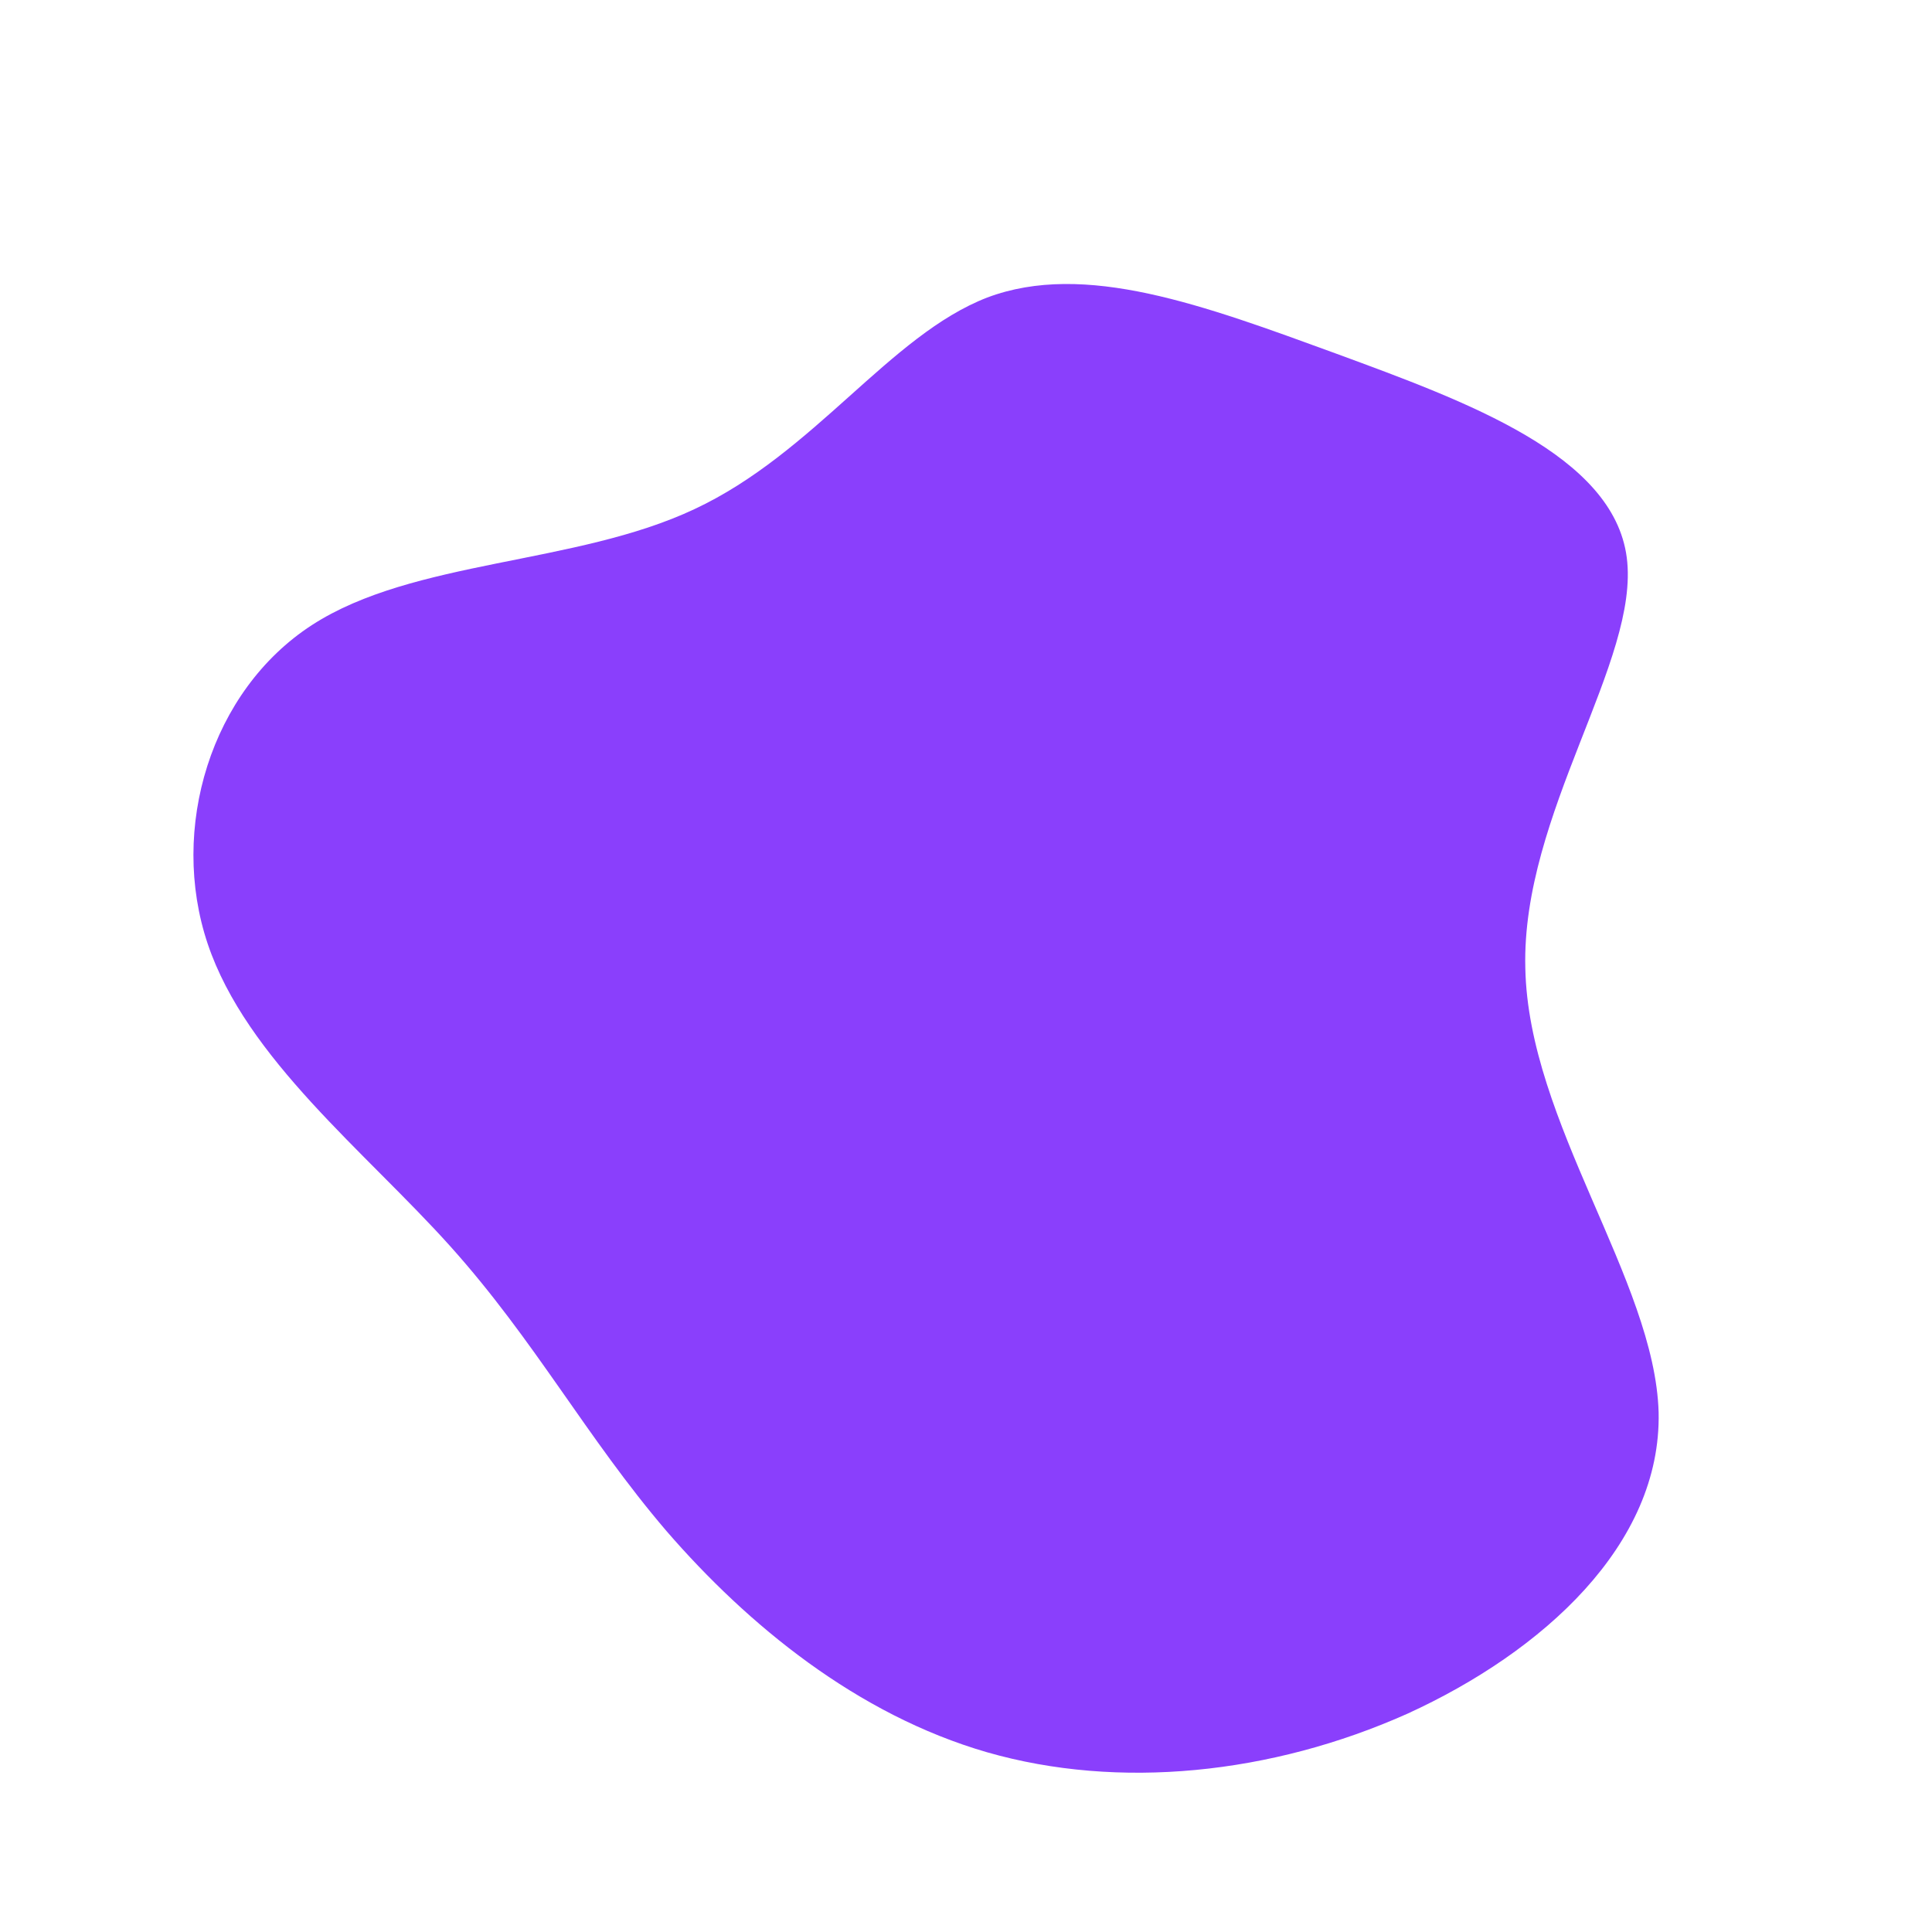<svg viewBox="0 0 200 200" xmlns="http://www.w3.org/2000/svg">
  <path fill="#8A3FFC" d="M38.3,-63.4C51.9,-58.4,67,-52.9,68.4,-42.3C69.8,-31.6,57.5,-15.8,57.9,0.2C58.2,16.2,71.3,32.5,71.7,46.2C72,59.9,59.7,71,45.7,77.4C31.6,83.7,15.8,85.3,2.2,81.4C-11.3,77.5,-22.6,68.2,-31,58.5C-39.3,48.8,-44.6,38.8,-53.4,29C-62.2,19.2,-74.5,9.6,-78.5,-2.3C-82.5,-14.2,-78.2,-28.5,-67.7,-35.3C-57.2,-42.1,-40.4,-41.5,-28.1,-47.3C-15.7,-53.1,-7.9,-65.3,2.2,-69.2C12.3,-73,24.6,-68.4,38.3,-63.4Z" transform="translate(100 100)" />
</svg>